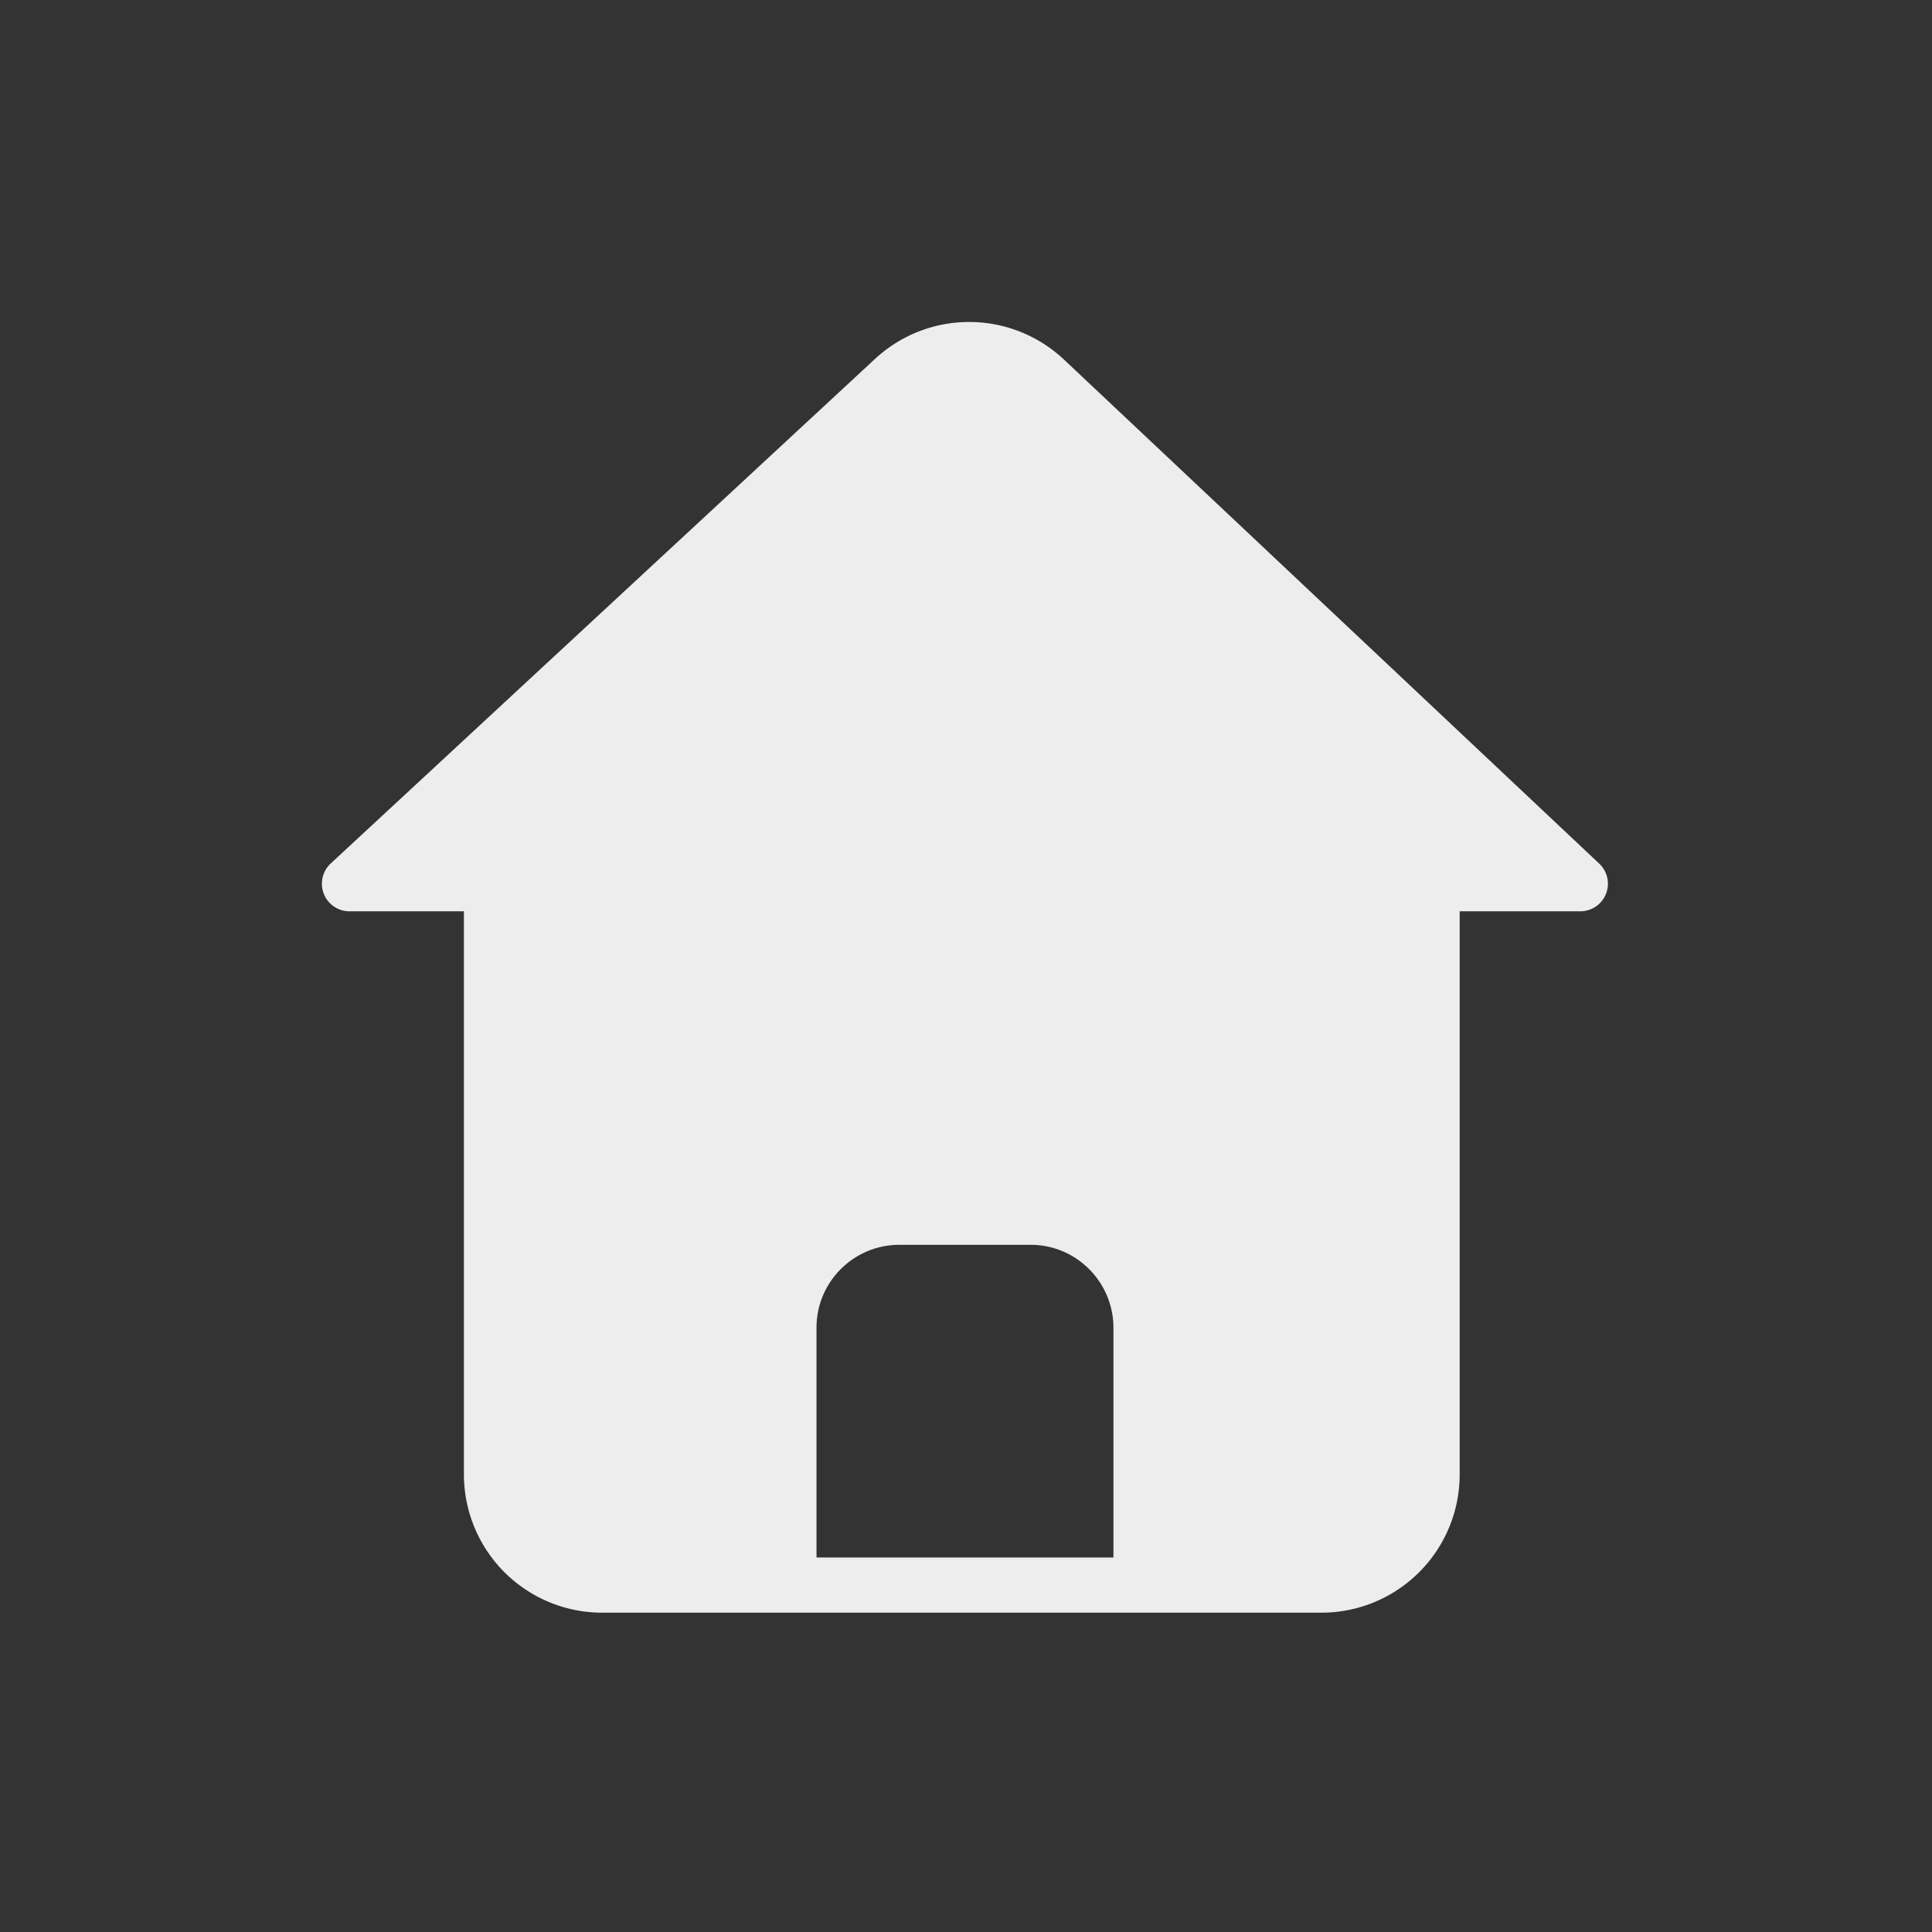 <svg xmlns="http://www.w3.org/2000/svg" width="32" height="32"><rect width="100%" height="100%" fill="#333333" stroke="none"/><path fill="#ededed" fill-rule="evenodd" d="M13.524 25.798V21.99c0-.757.614-1.371 1.372-1.372h2.174c.757 0 1.37.615 1.372 1.372v3.807h-4.918zm12.964-11.494L17.62 5.953a2.293 2.293 0 00-3.123-.012L5.48 14.3a.457.457 0 00.31.794h1.894v9.33a2.29 2.29 0 002.286 2.287h11.92a2.29 2.29 0 002.287-2.287v-9.33h1.998a.457.457 0 00.313-.79z"/></svg>